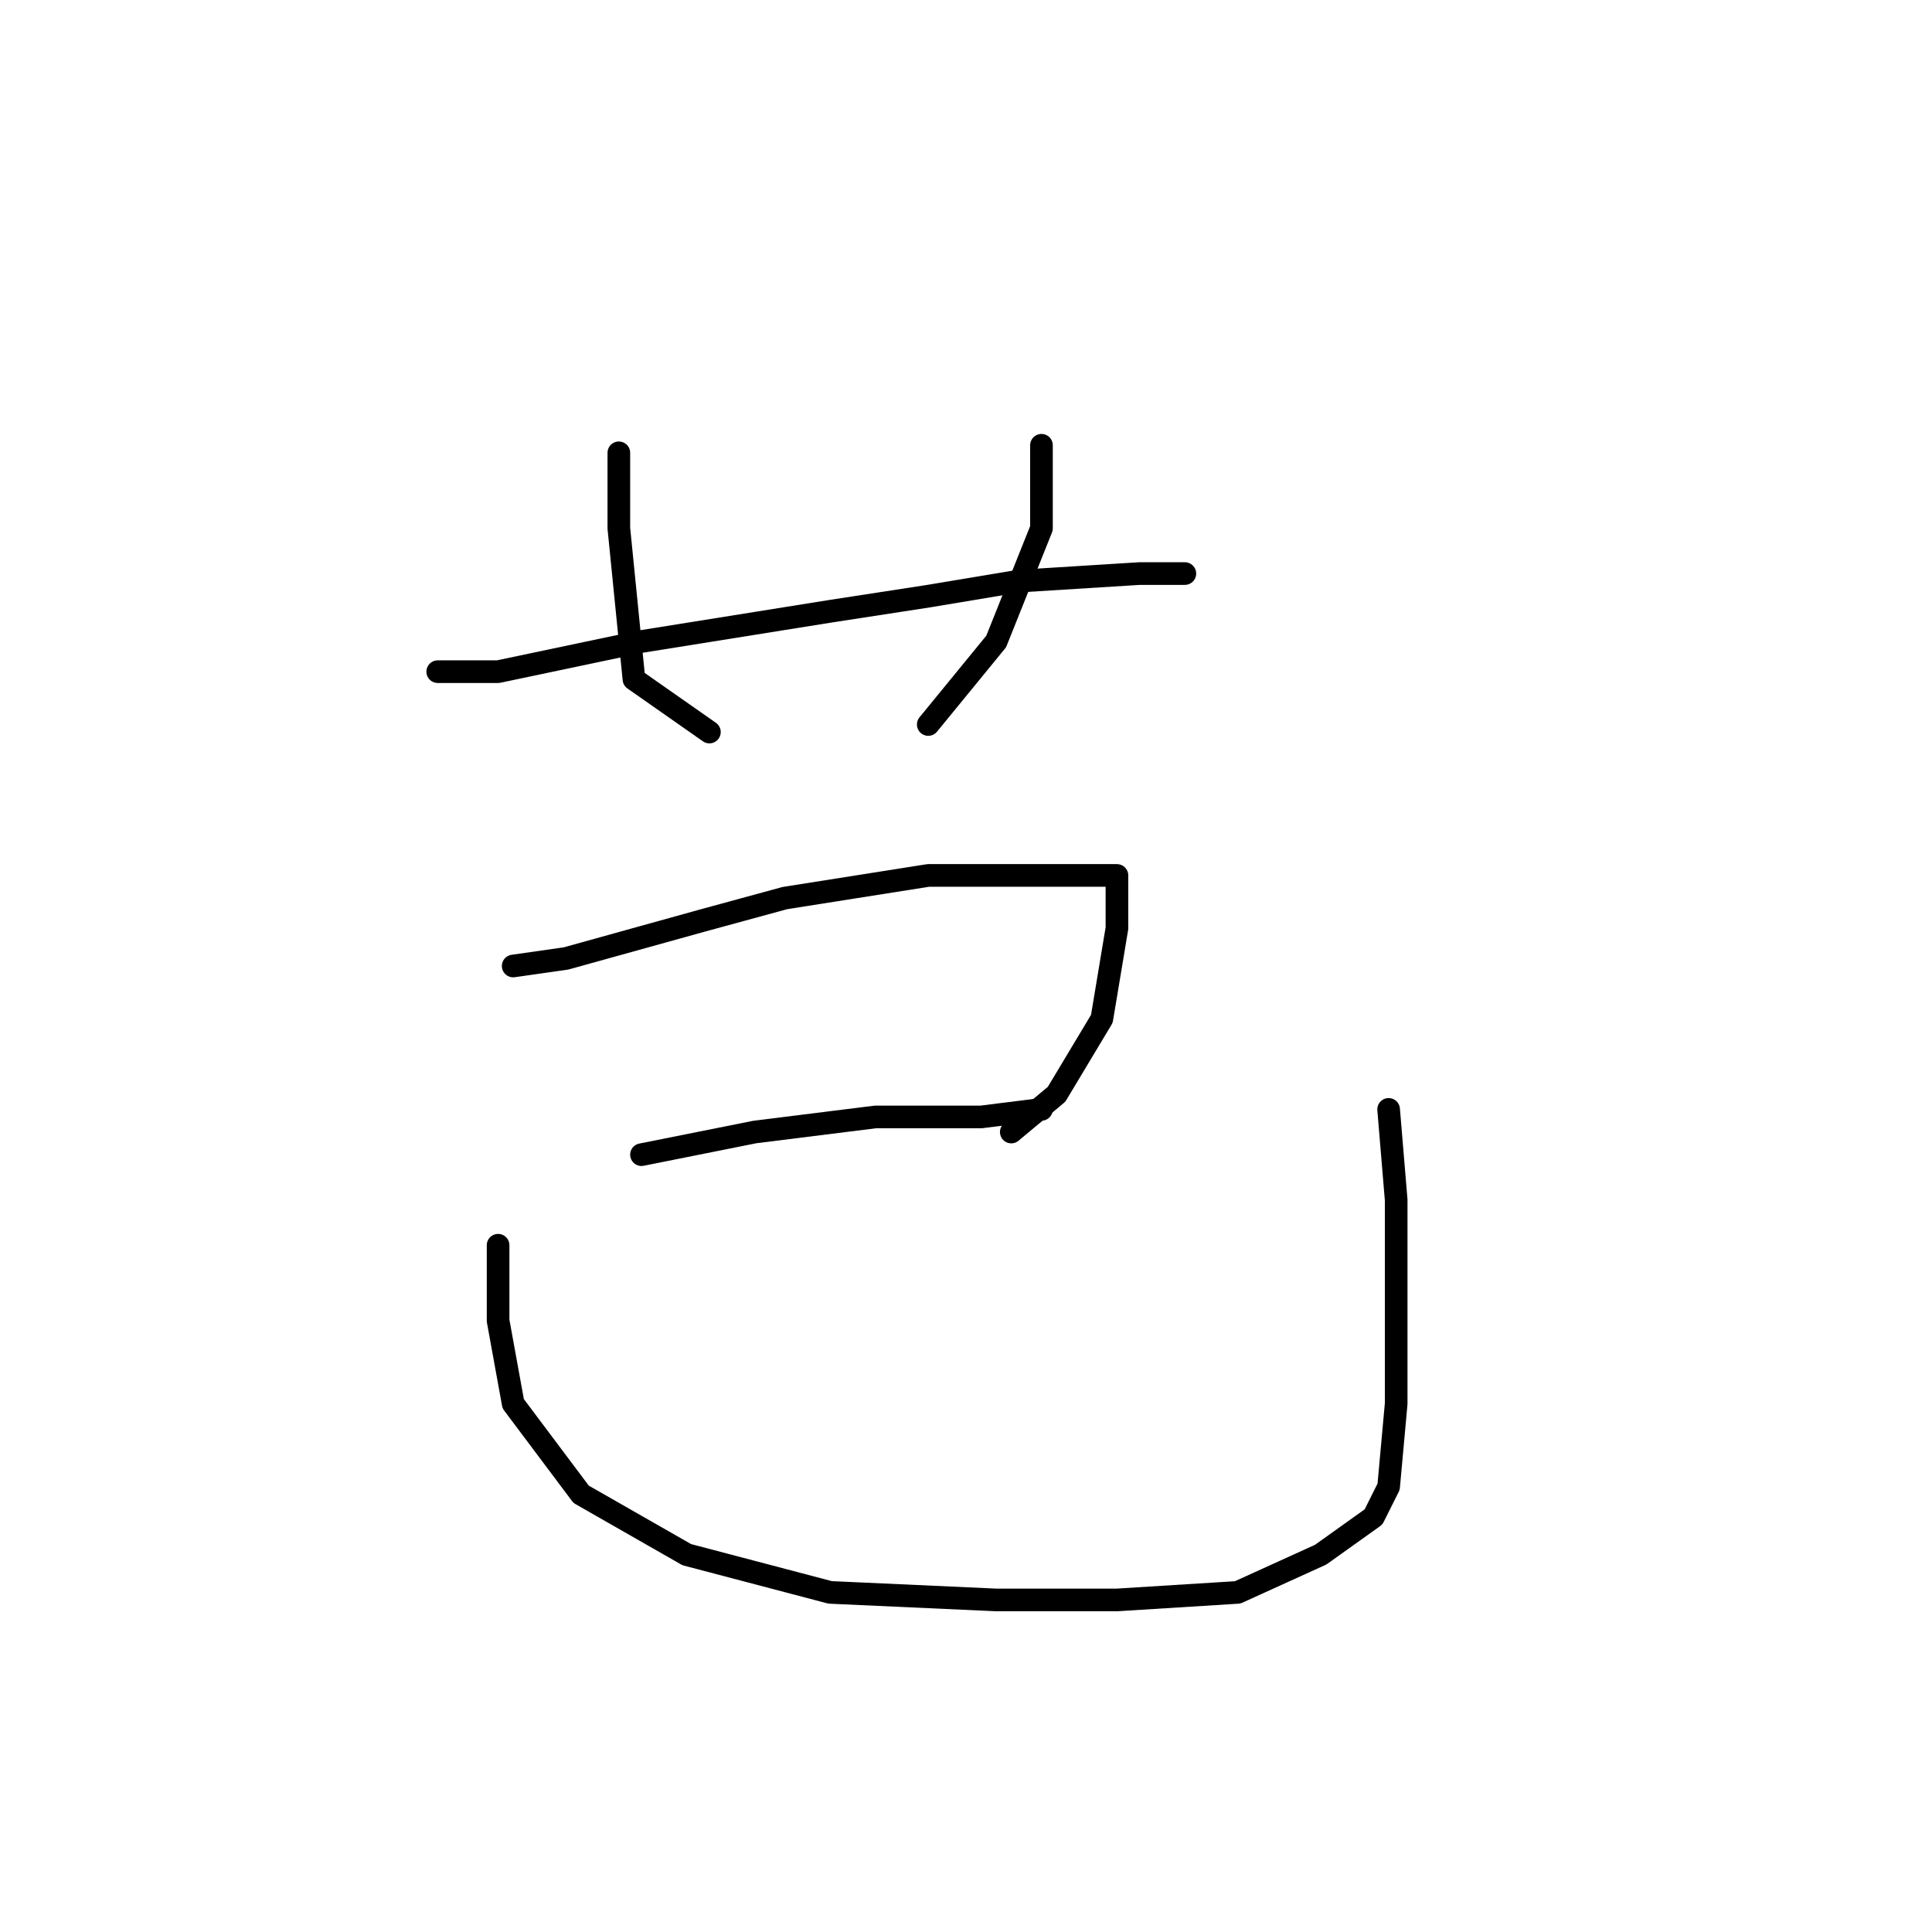 <?xml version="1.0" standalone="no"?>
    <svg width="256" height="256" xmlns="http://www.w3.org/2000/svg" version="1.1">
    <polyline stroke="black" stroke-width="3" stroke-linecap="round" fill="transparent" stroke-linejoin="round" points="82 60 82 70 84 90 94 97 94 97 " />
        <polyline stroke="black" stroke-width="3" stroke-linecap="round" fill="transparent" stroke-linejoin="round" points="138 59 138 70 132 85 123 96 123 96 " />
        <polyline stroke="black" stroke-width="3" stroke-linecap="round" fill="transparent" stroke-linejoin="round" points="58 89 66 89 85 85 110 81 123 79 135 77 151 76 157 76 157 76 " />
        <polyline stroke="black" stroke-width="3" stroke-linecap="round" fill="transparent" stroke-linejoin="round" points="68 128 75 127 93 122 104 119 123 116 139 116 146 116 148 116 148 123 146 135 140 145 134 150 134 150 " />
        <polyline stroke="black" stroke-width="3" stroke-linecap="round" fill="transparent" stroke-linejoin="round" points="85 153 100 150 116 148 130 148 138 147 138 147 " />
        <polyline stroke="black" stroke-width="3" stroke-linecap="round" fill="transparent" stroke-linejoin="round" points="66 165 66 175 68 186 77 198 91 206 110 211 132 212 148 212 164 211 175 206 182 201 184 197 185 186 185 159 184 147 184 147 " />
        </svg>